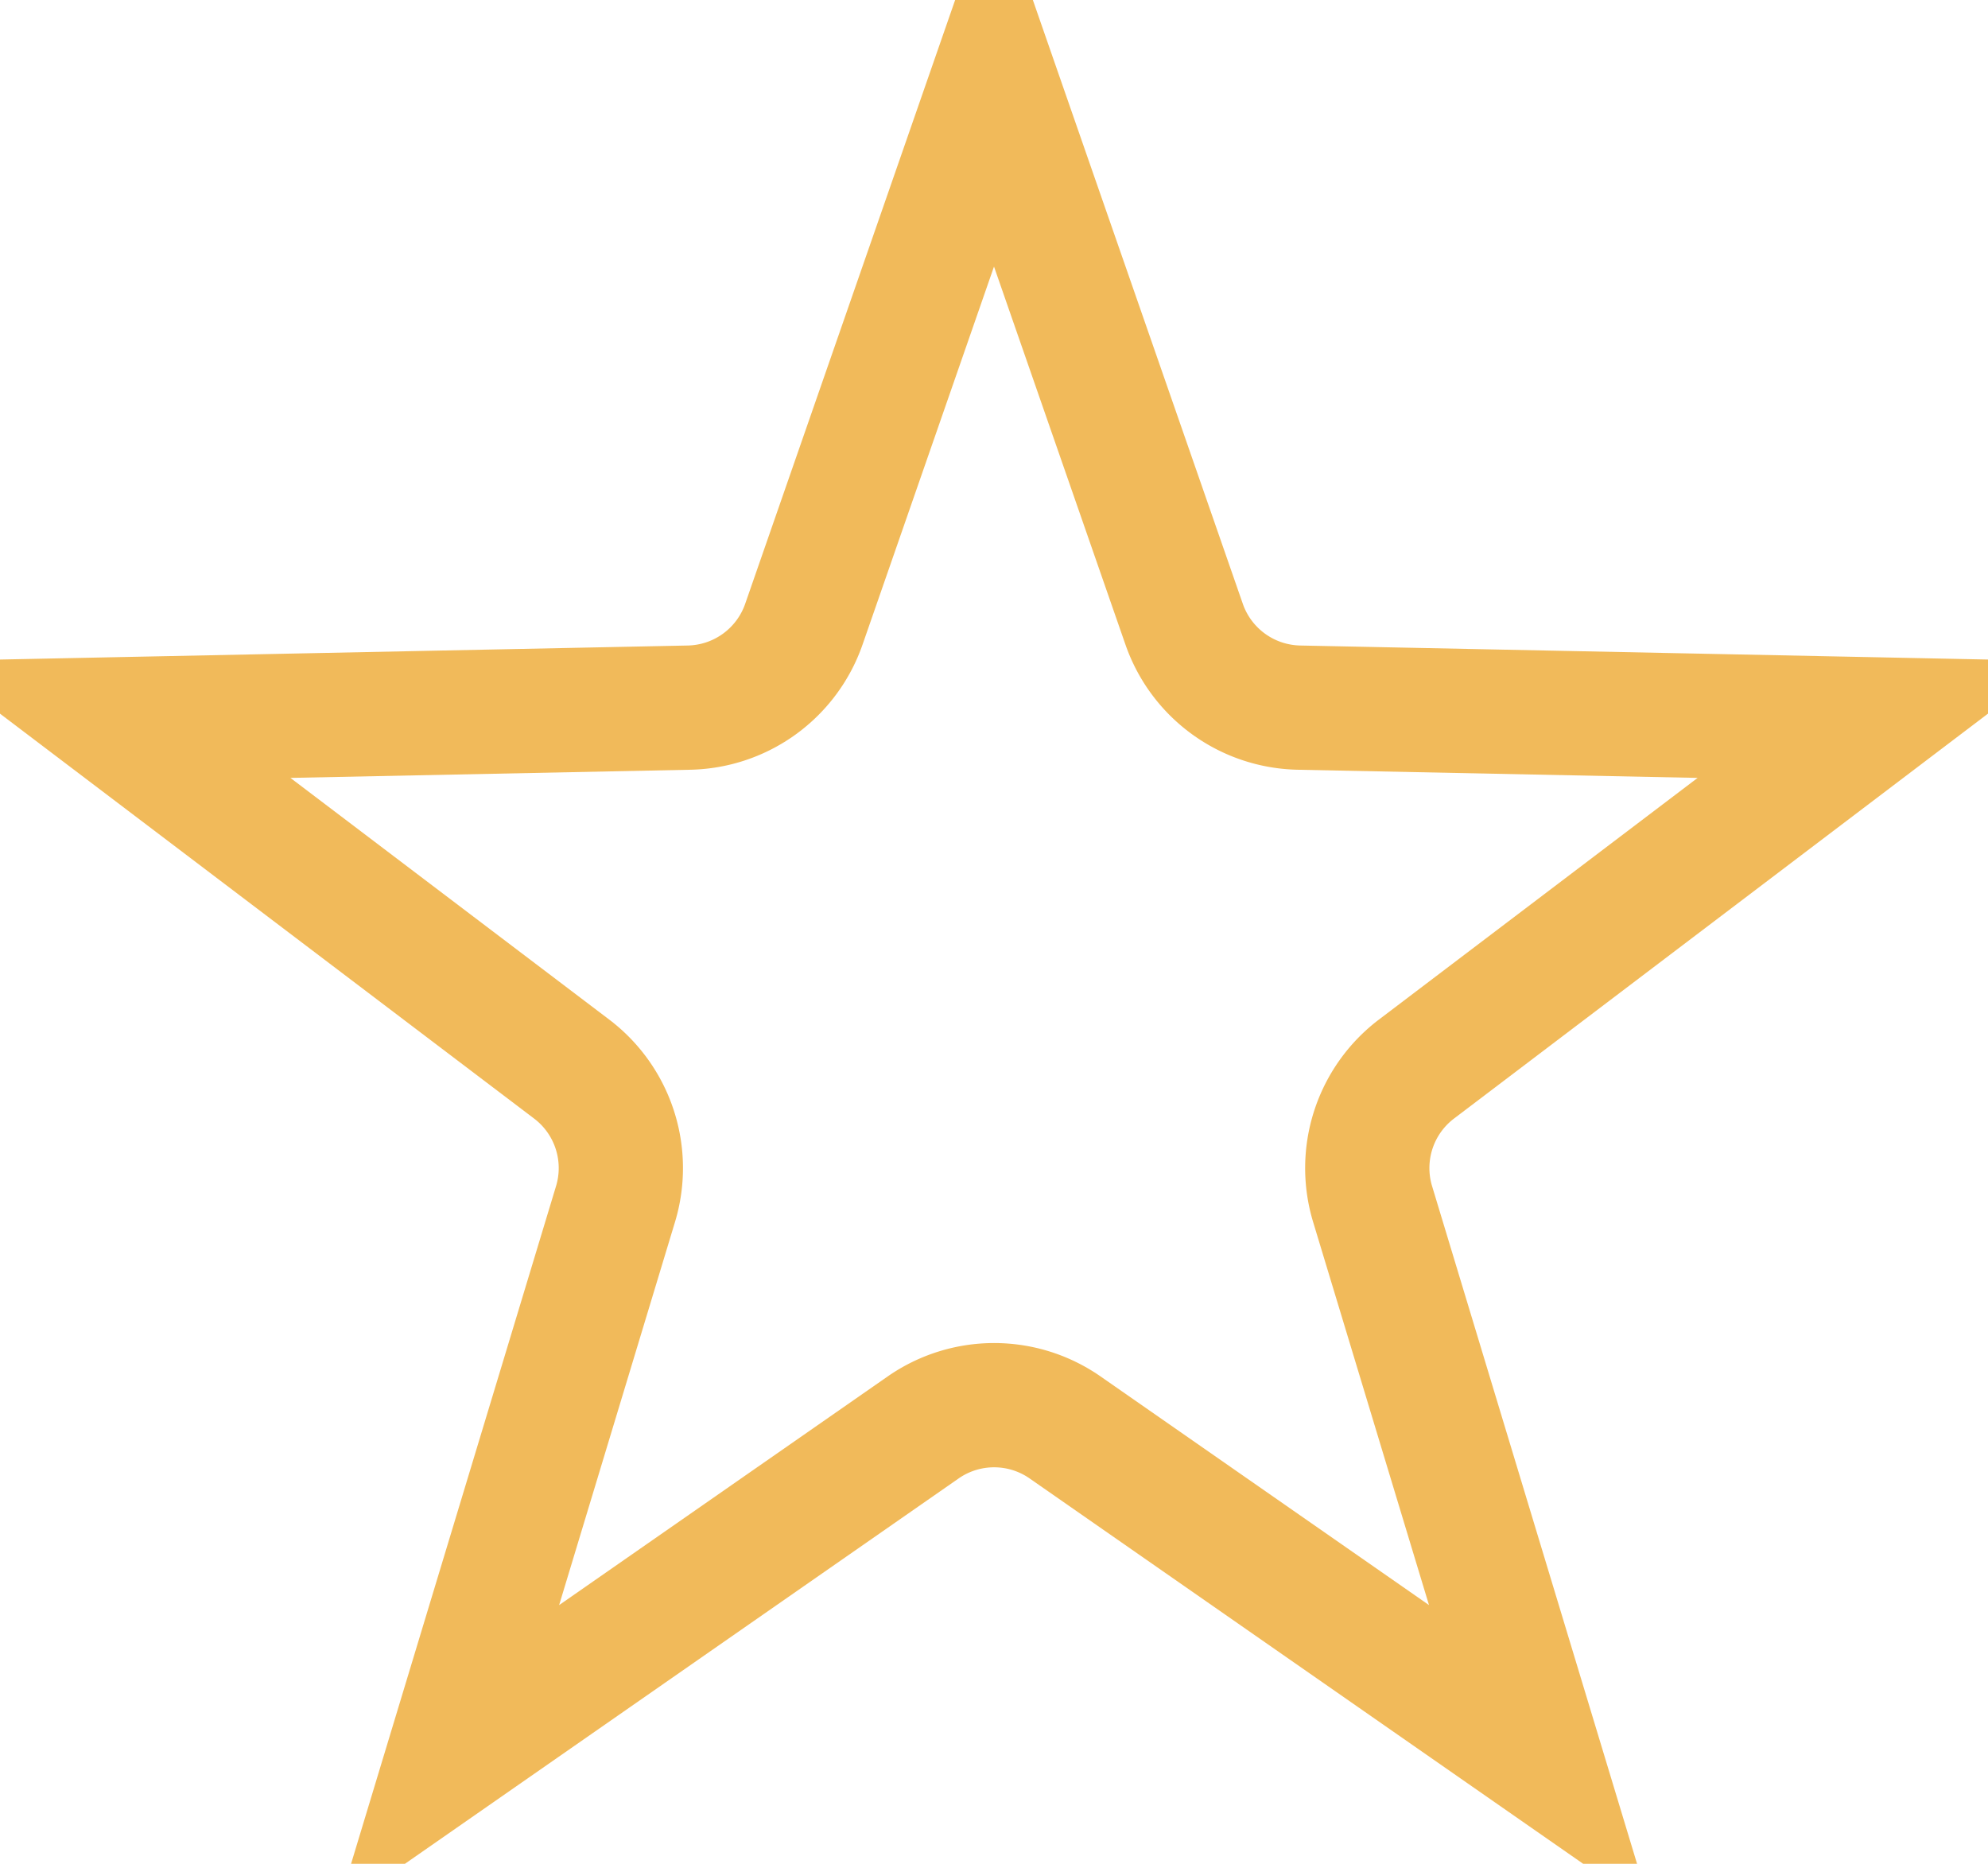 <svg viewBox="0 0 16 15" fill="none" xmlns="http://www.w3.org/2000/svg"><path d="m8 .623 1.53 4.4a1 1 0 0 0 .924.672l4.657.095L11.4 8.604a1 1 0 0 0-.353 1.086l1.349 4.46-3.824-2.662a1 1 0 0 0-1.142 0L3.605 14.15 4.954 9.69a1 1 0 0 0-.353-1.086L.889 5.79l4.657-.095a1 1 0 0 0 .924-.672L8 .623Z" stroke="#F1BA5A"/></svg>